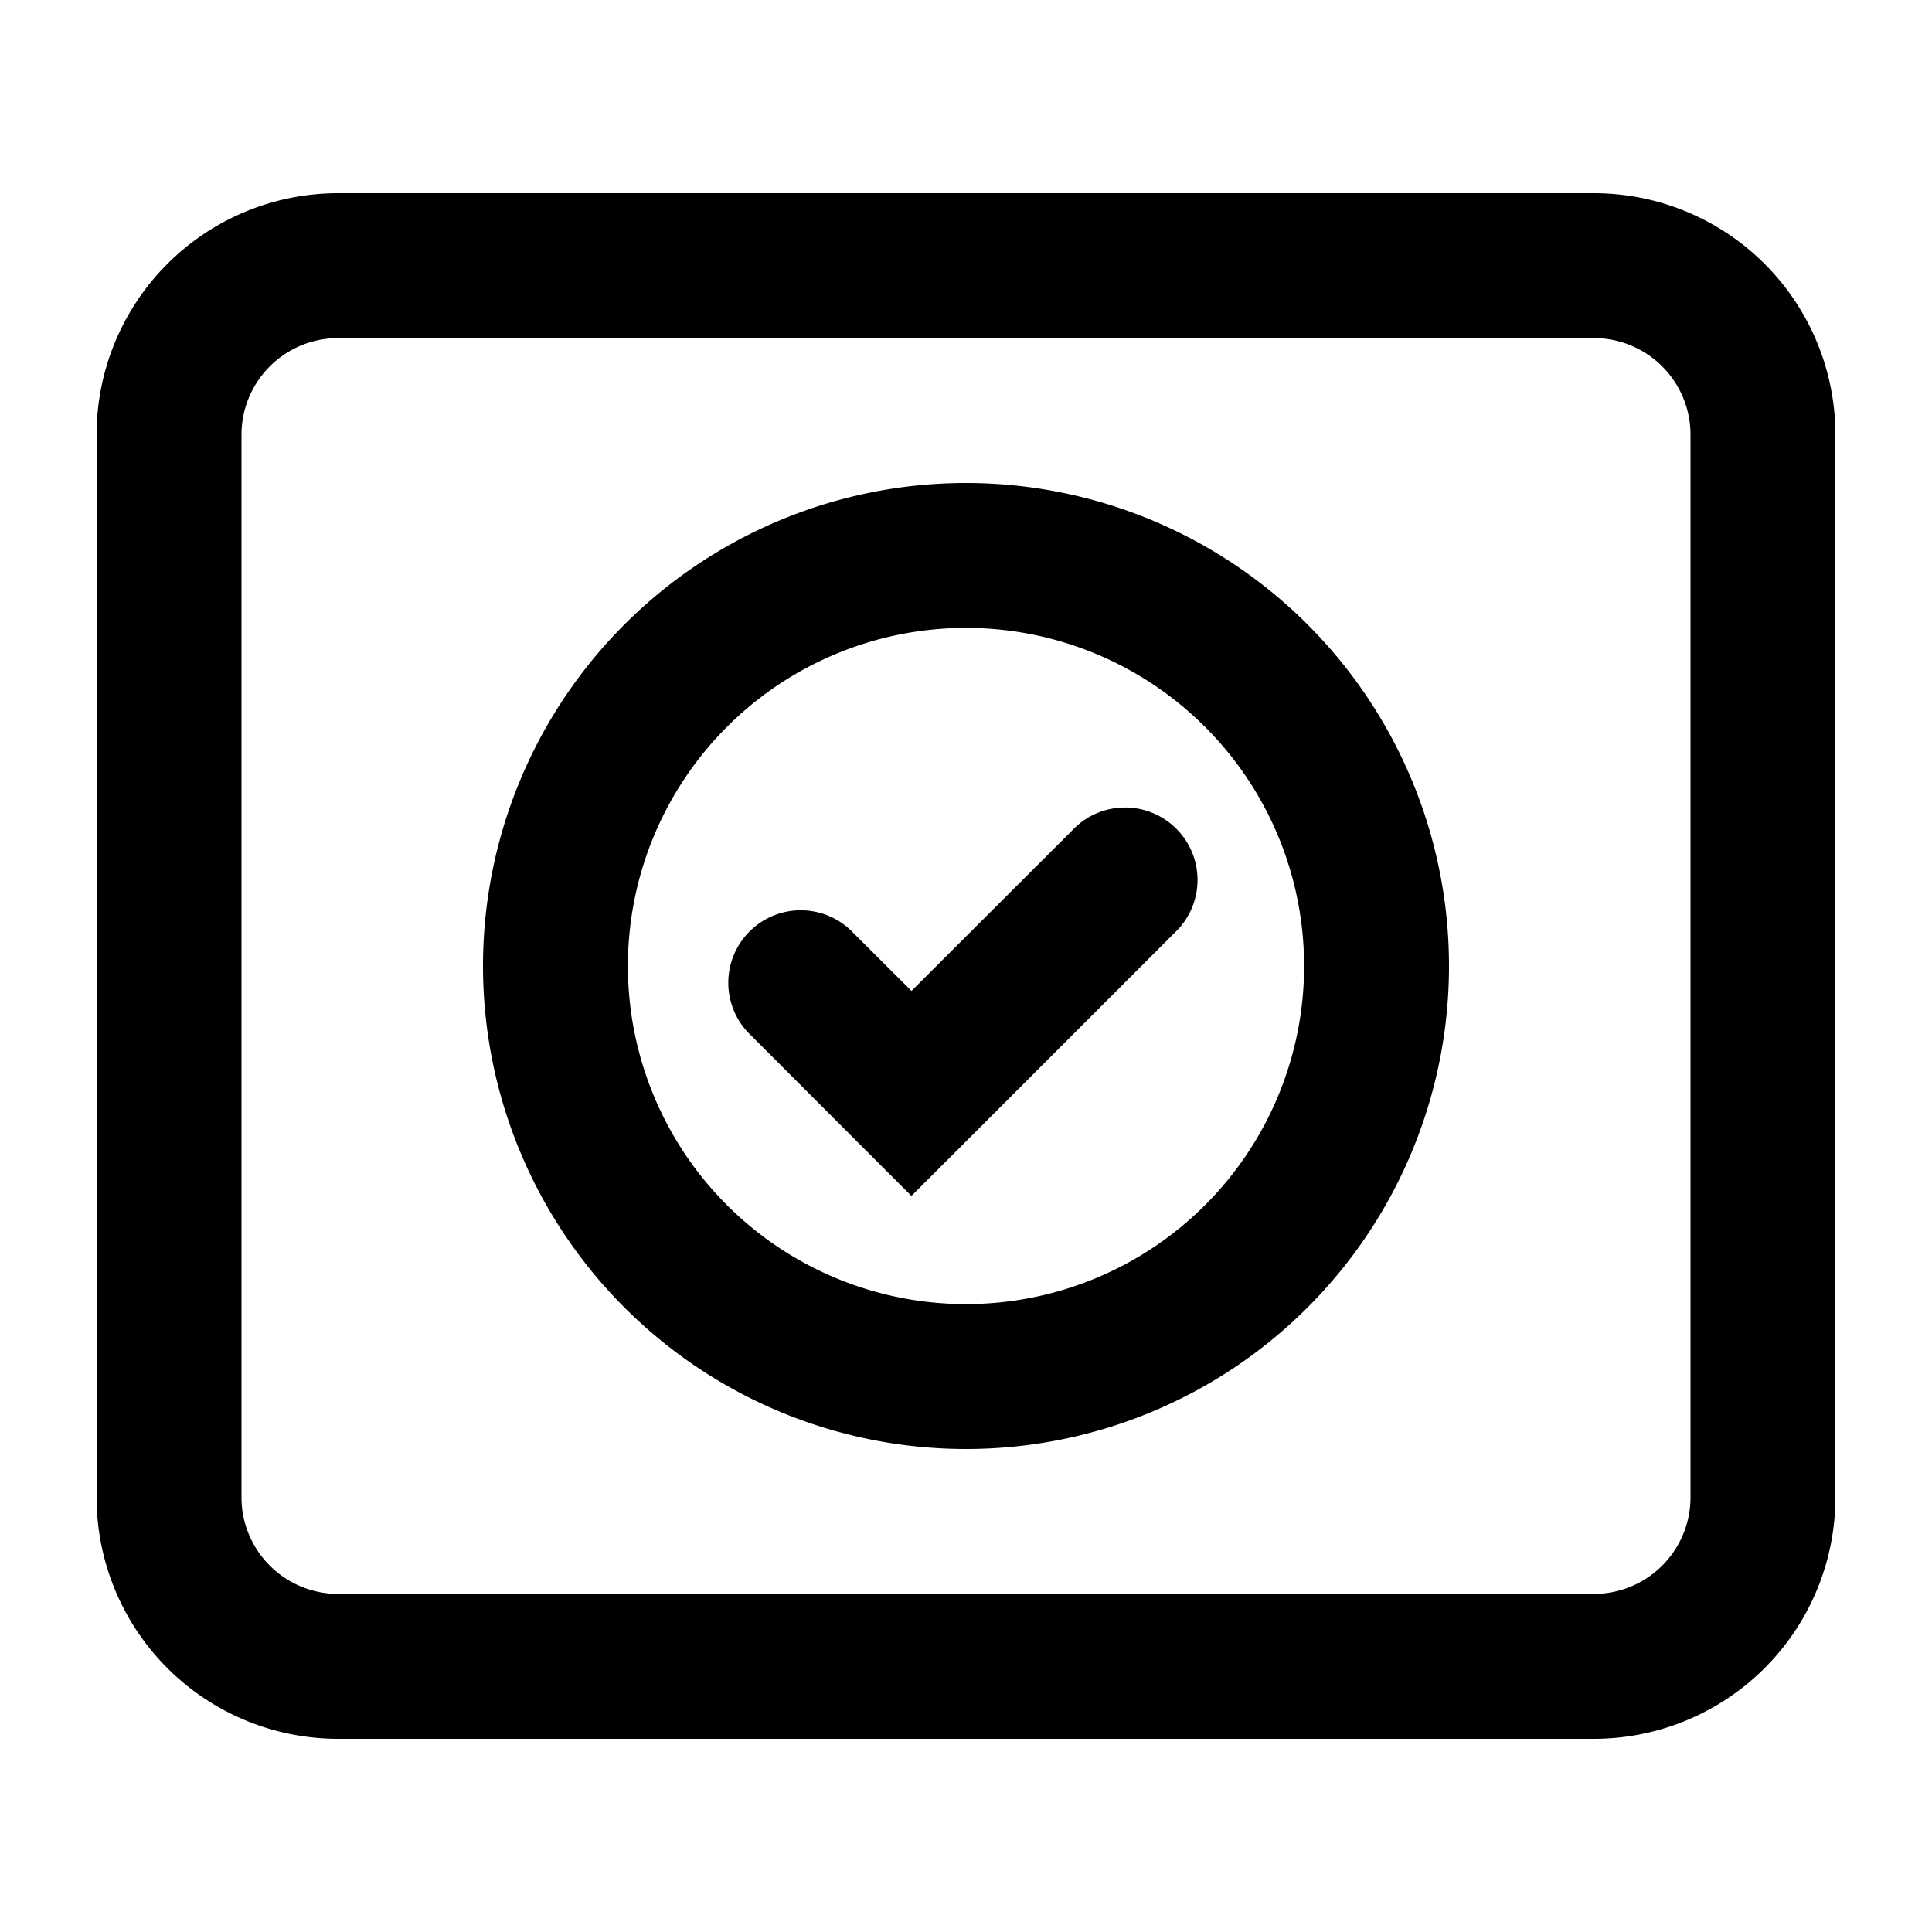<svg xmlns="http://www.w3.org/2000/svg" width="20" height="20" viewBox="0 0 20 20"><path fill="currentColor" fill-rule="evenodd" d="M16.5 3.5h-13a1 1 0 00-1 1v11a1 1 0 001 1h13a1 1 0 001-1v-11a1 1 0 00-1-1M3.5 2A2.5 2.5 0 001 4.5v11A2.5 2.5 0 003.5 18h13a2.5 2.5 0 002.5-2.5v-11A2.5 2.5 0 0016.5 2zM10 13.5a3.5 3.5 0 100-7 3.5 3.5 0 000 7m0 1.5a5 5 0 100-10 5 5 0 000 10m2.158-5.342a.75.75 0 10-1.06-1.06l-1.662 1.66-.598-.596a.75.75 0 10-1.06 1.06l1.127 1.128.53.53.531-.53z" clip-rule="evenodd"/></svg>